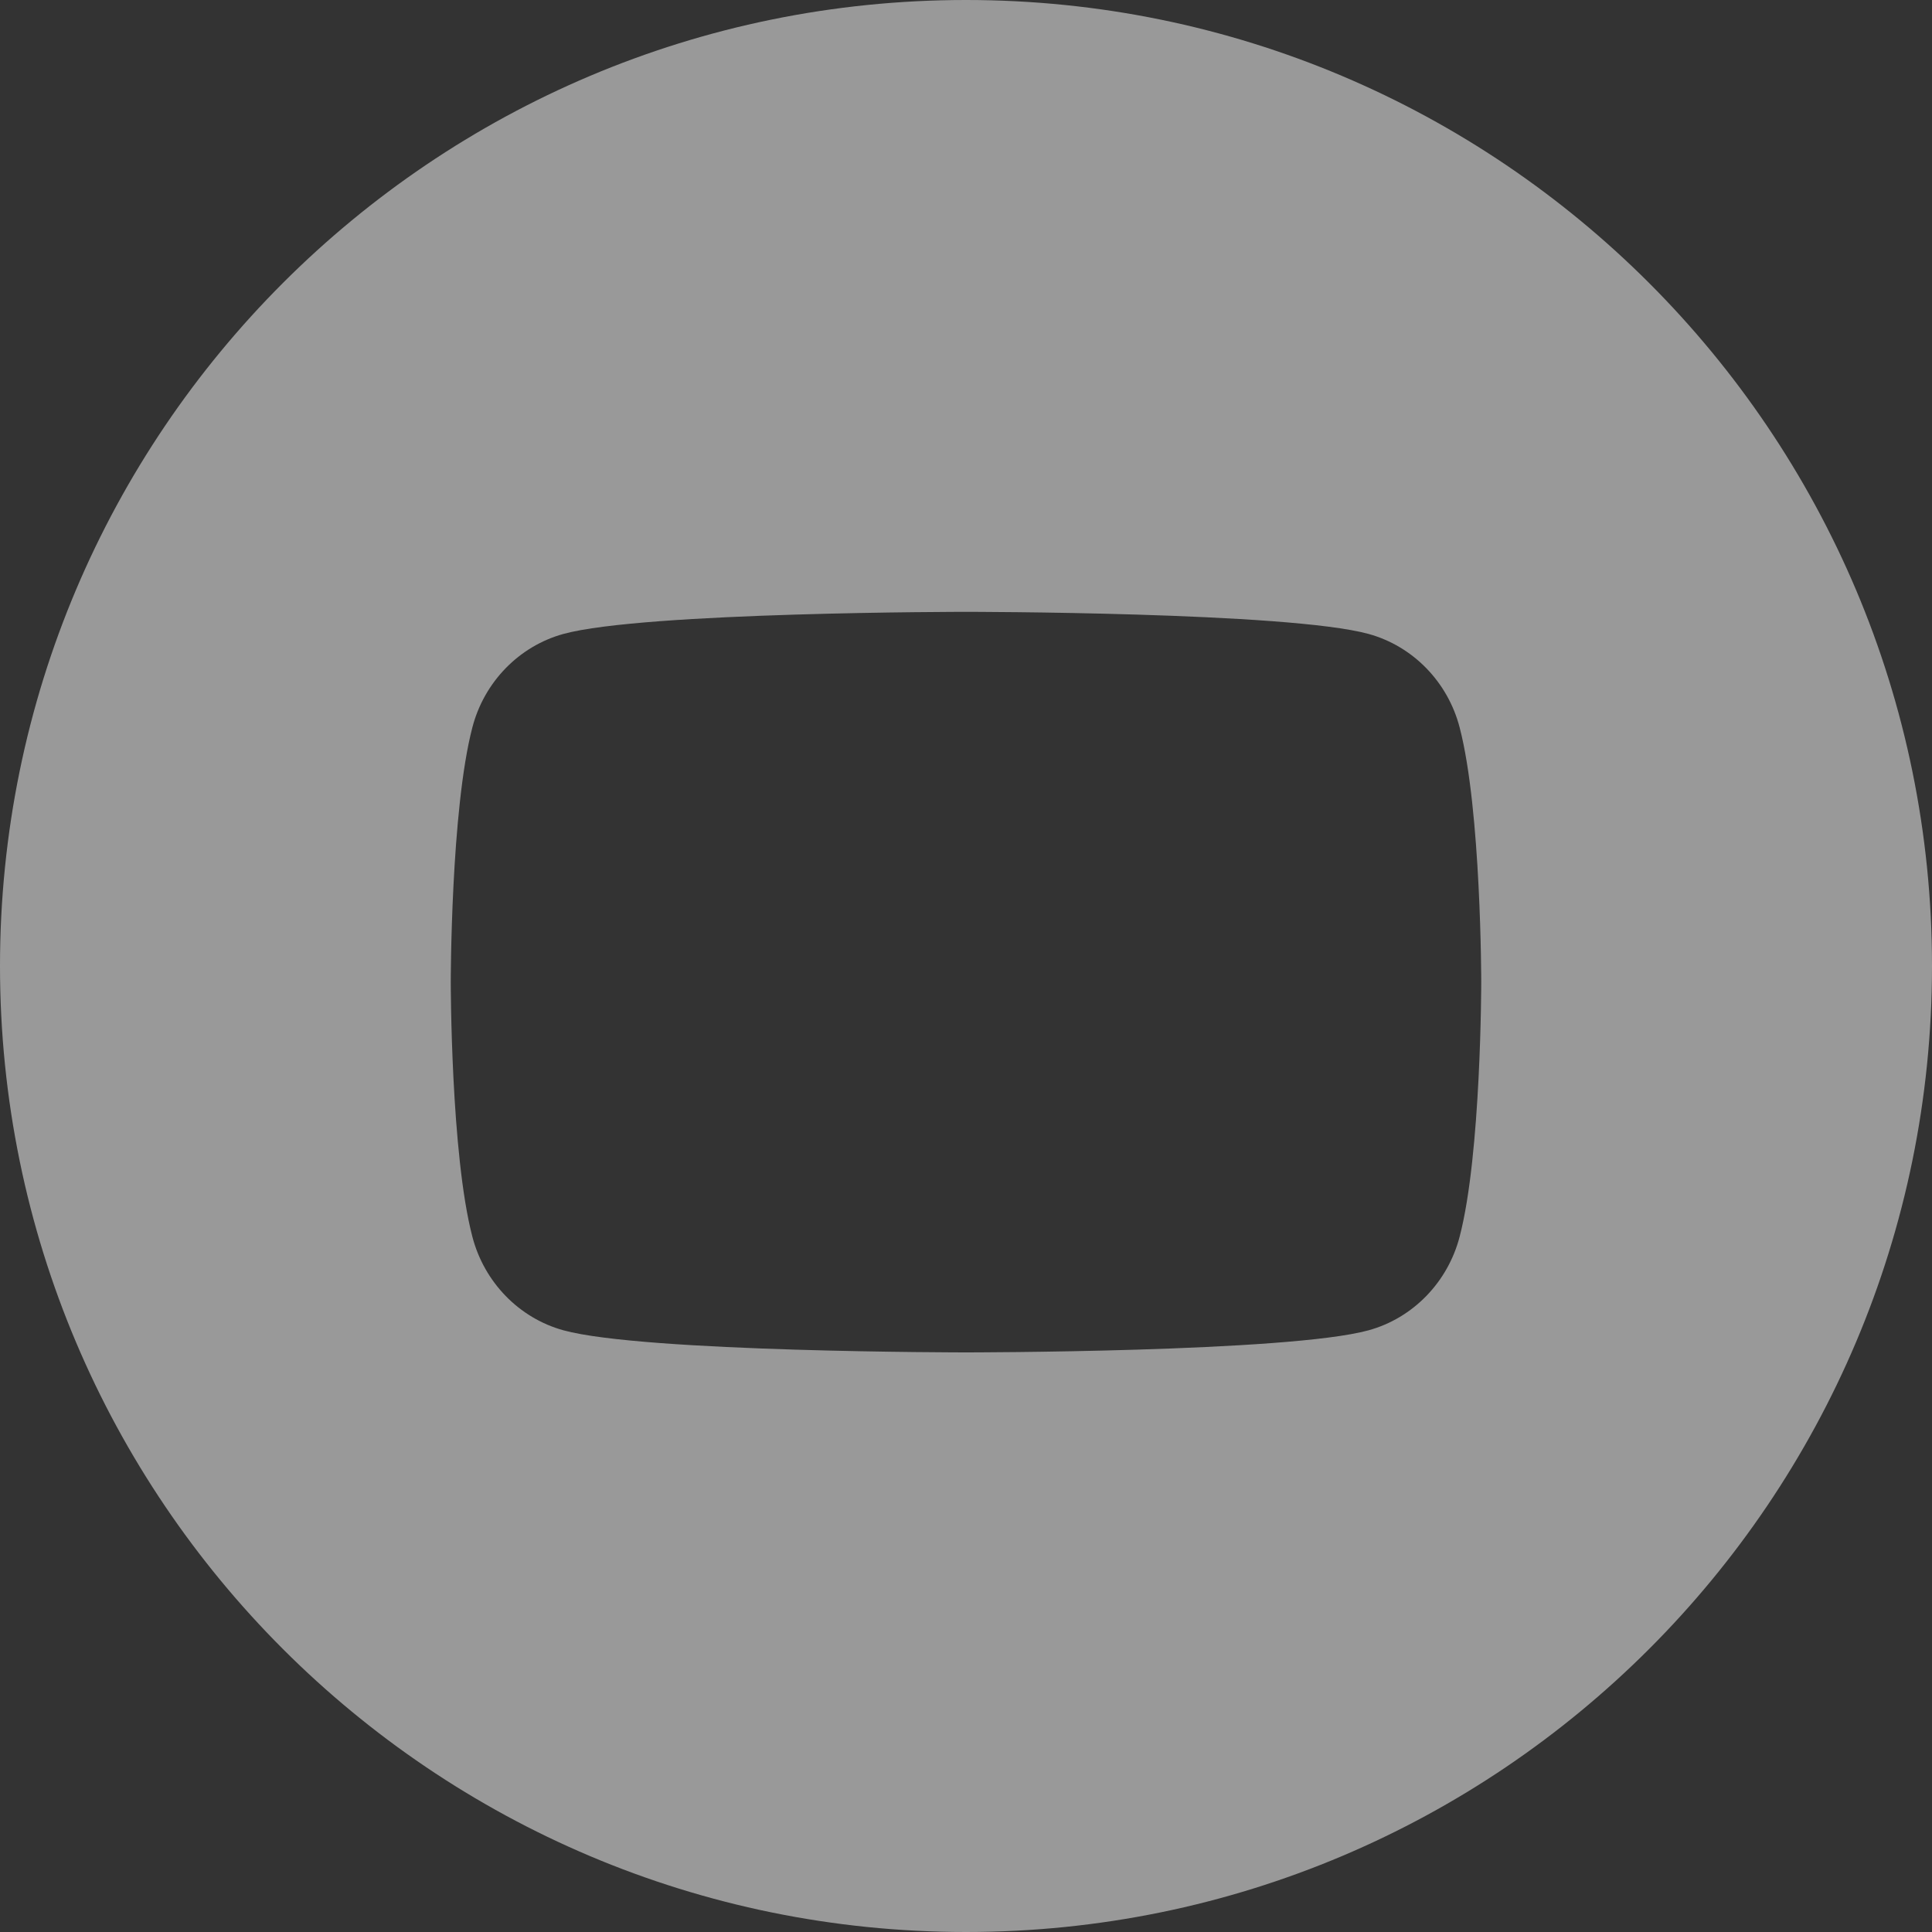 <svg width="16" height="16" viewBox="0 0 16 16" fill="none" xmlns="http://www.w3.org/2000/svg">
<rect x="0" y="0" width="16" height="16" fill="#333333" stroke="none"/>
<path fill-rule="evenodd" clip-rule="evenodd" d="M8 0C3.582 0 0 3.582 0 8C0 12.418 3.582 16 8 16C12.418 16 16 12.418 16 8C16 3.582 12.418 0 8 0ZM11.334 5.25C11.701 5.351 11.99 5.647 12.088 6.024C12.267 6.708 12.267 8.133 12.267 8.133C12.267 8.133 12.267 9.559 12.088 10.242C11.99 10.619 11.701 10.916 11.334 11.017C10.668 11.2 8 11.2 8 11.2C8 11.2 5.332 11.2 4.666 11.017C4.299 10.916 4.01 10.619 3.912 10.242C3.733 9.559 3.733 8.133 3.733 8.133C3.733 8.133 3.733 6.708 3.912 6.024C4.01 5.647 4.299 5.351 4.666 5.25C5.332 5.067 8 5.067 8 5.067C8 5.067 10.668 5.067 11.334 5.25Z" fill="white" fill-opacity="0.5"/>
</svg>
